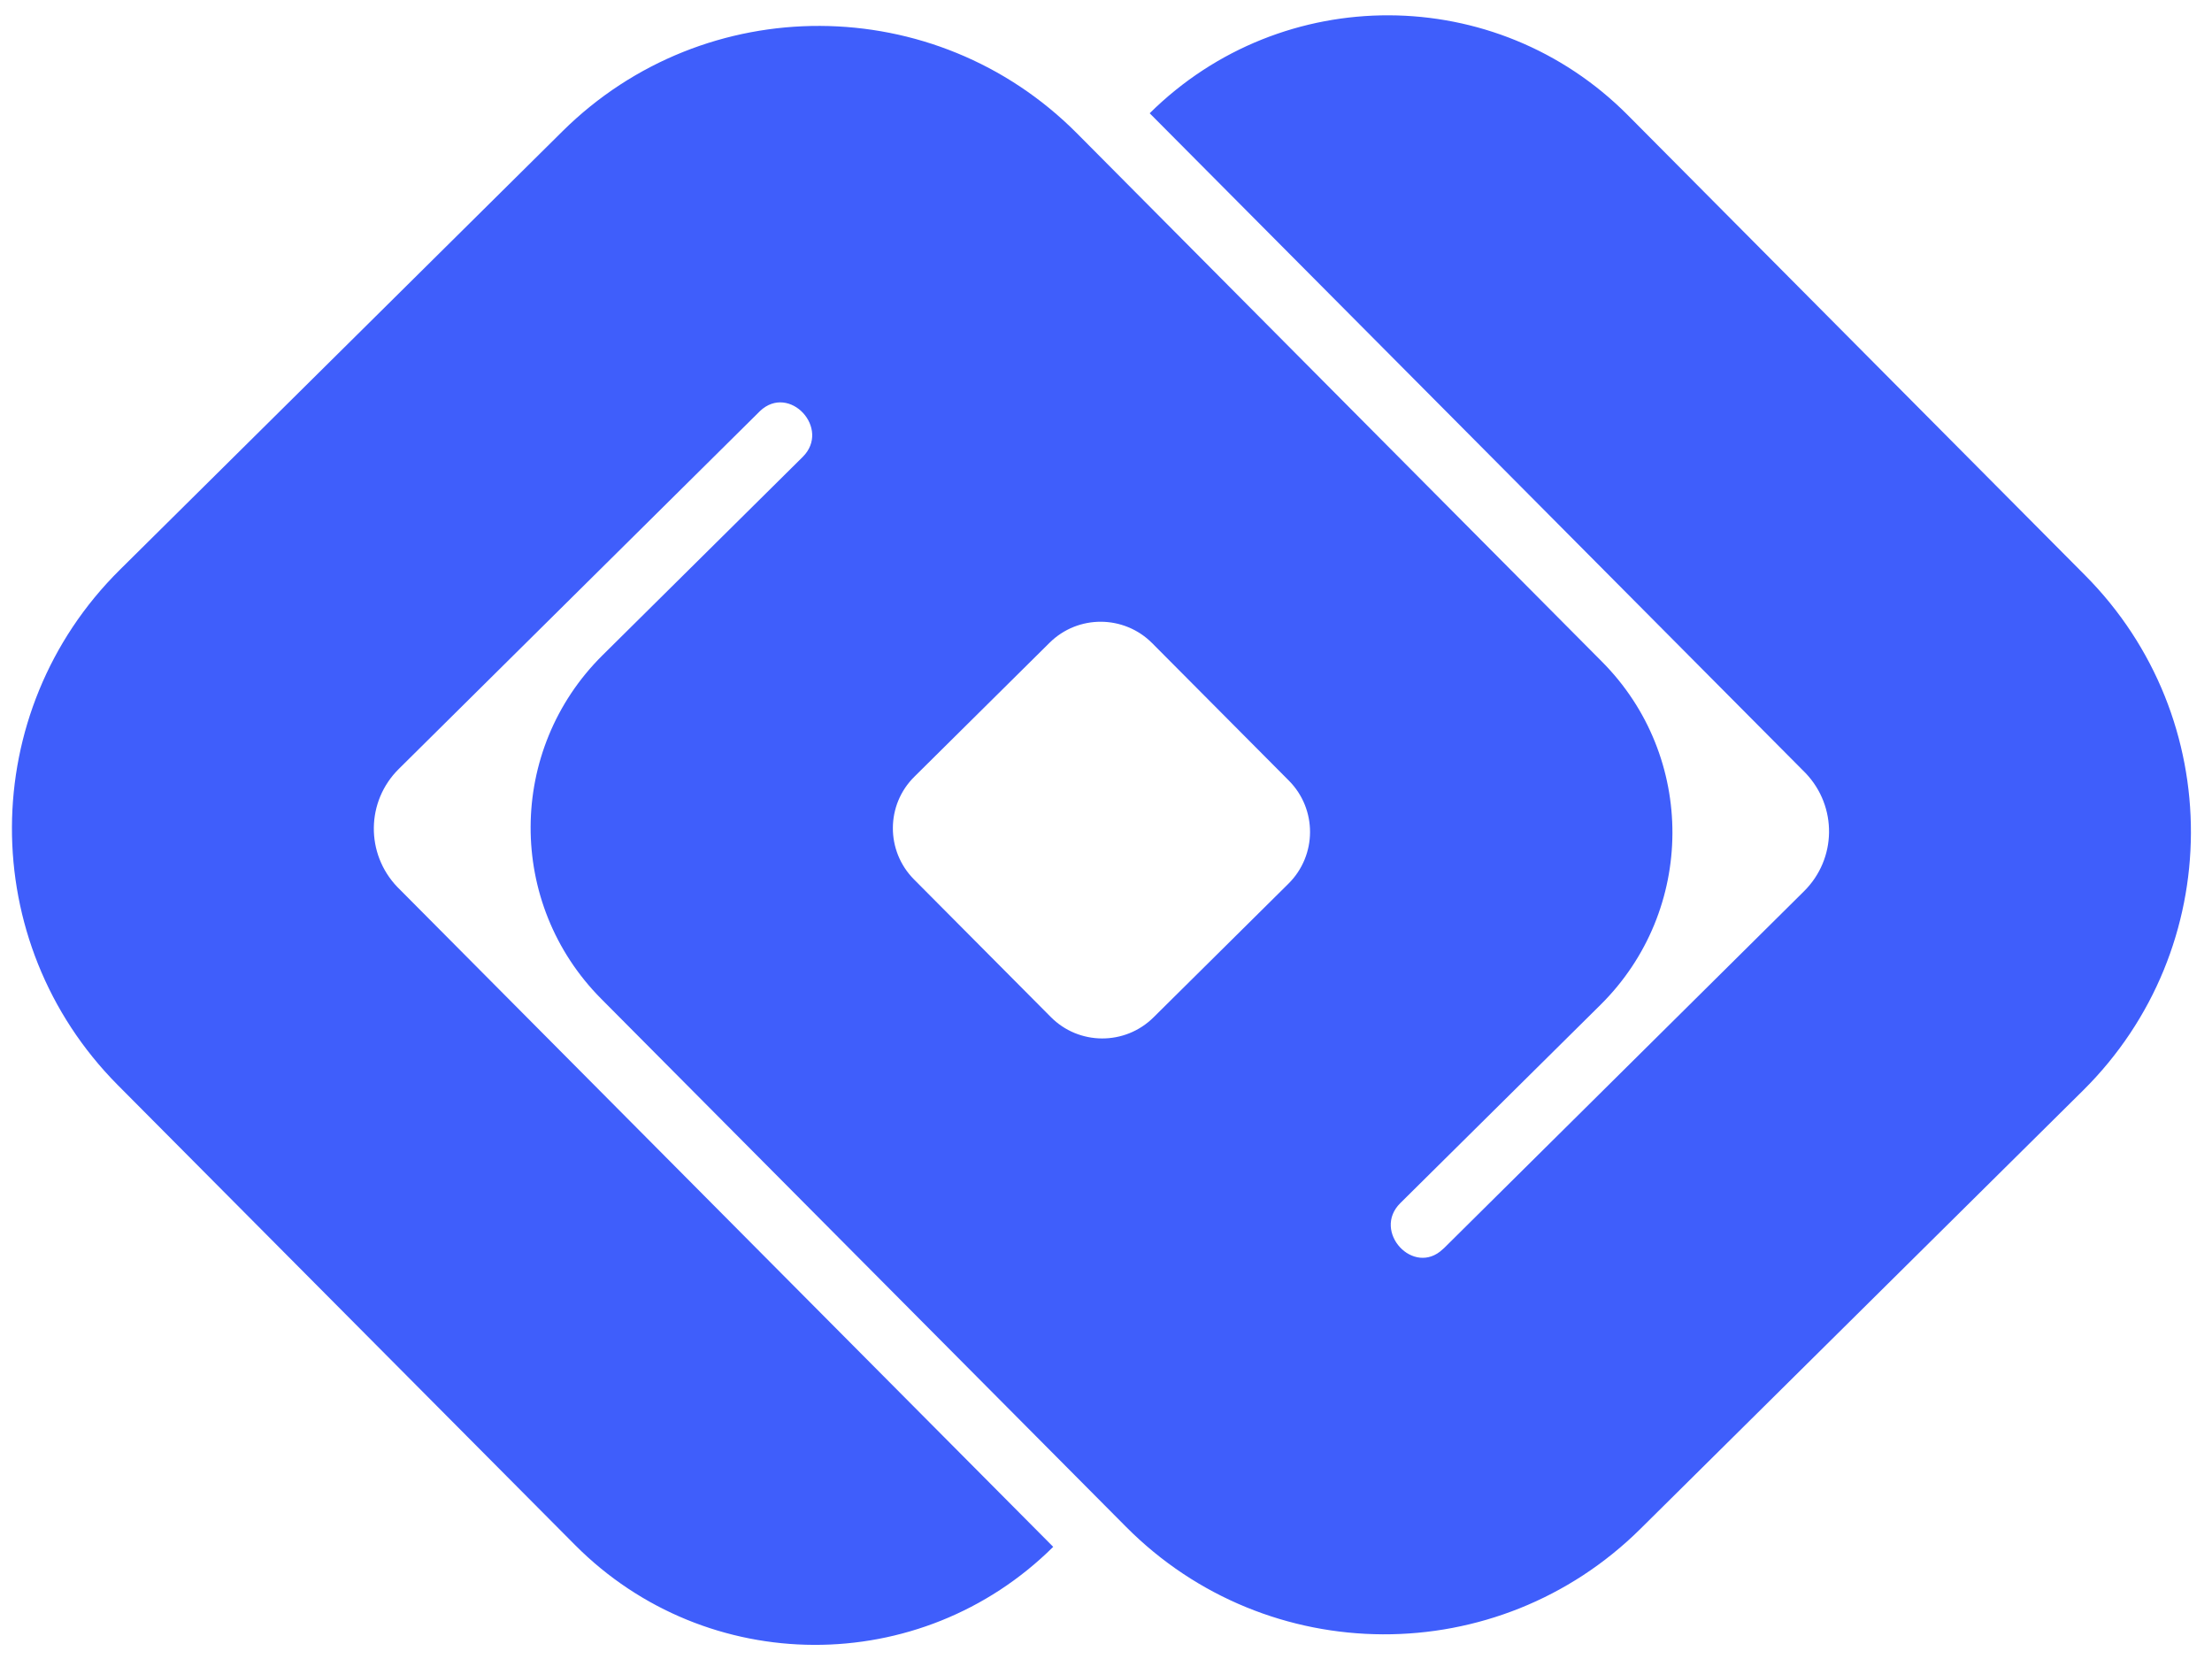 <svg width="44" height="33" viewBox="0 0 44 33" fill="none" xmlns="http://www.w3.org/2000/svg">
<path d="M18.191 15.447L20.875 12.788C21.443 12.223 22.358 12.23 22.919 12.794L25.638 15.528C26.202 16.096 26.199 17.014 25.628 17.579L22.944 20.238C22.377 20.799 21.461 20.796 20.9 20.228L18.182 17.494C17.617 16.927 17.62 16.008 18.191 15.447ZM41.475 11.443L32.379 2.29C29.761 -0.343 25.506 -0.359 22.869 2.253L28.789 8.207L35.894 15.356L35.919 15.381C36.549 16.046 36.536 17.083 35.884 17.729L28.726 24.825L28.701 24.847C28.121 25.401 27.284 24.495 27.855 23.931L31.837 19.987C33.733 18.109 33.746 15.048 31.862 13.158L21.421 2.651C18.605 -0.18 14.027 -0.199 11.19 2.61L2.382 11.336C-0.461 14.152 -0.48 18.742 2.342 21.583L11.441 30.735C14.059 33.365 18.313 33.384 20.95 30.769L15.031 24.815L7.926 17.666L7.901 17.641C7.271 16.98 7.28 15.939 7.935 15.293L15.093 8.201L15.118 8.176C15.702 7.624 16.536 8.527 15.965 9.091L11.983 13.036C10.089 14.914 10.077 17.974 11.958 19.867L22.399 30.371C25.215 33.206 29.792 33.224 32.63 30.412L41.437 21.689C44.281 18.87 44.297 14.28 41.475 11.443Z" fill="#3F5EFB"/>
</svg>
